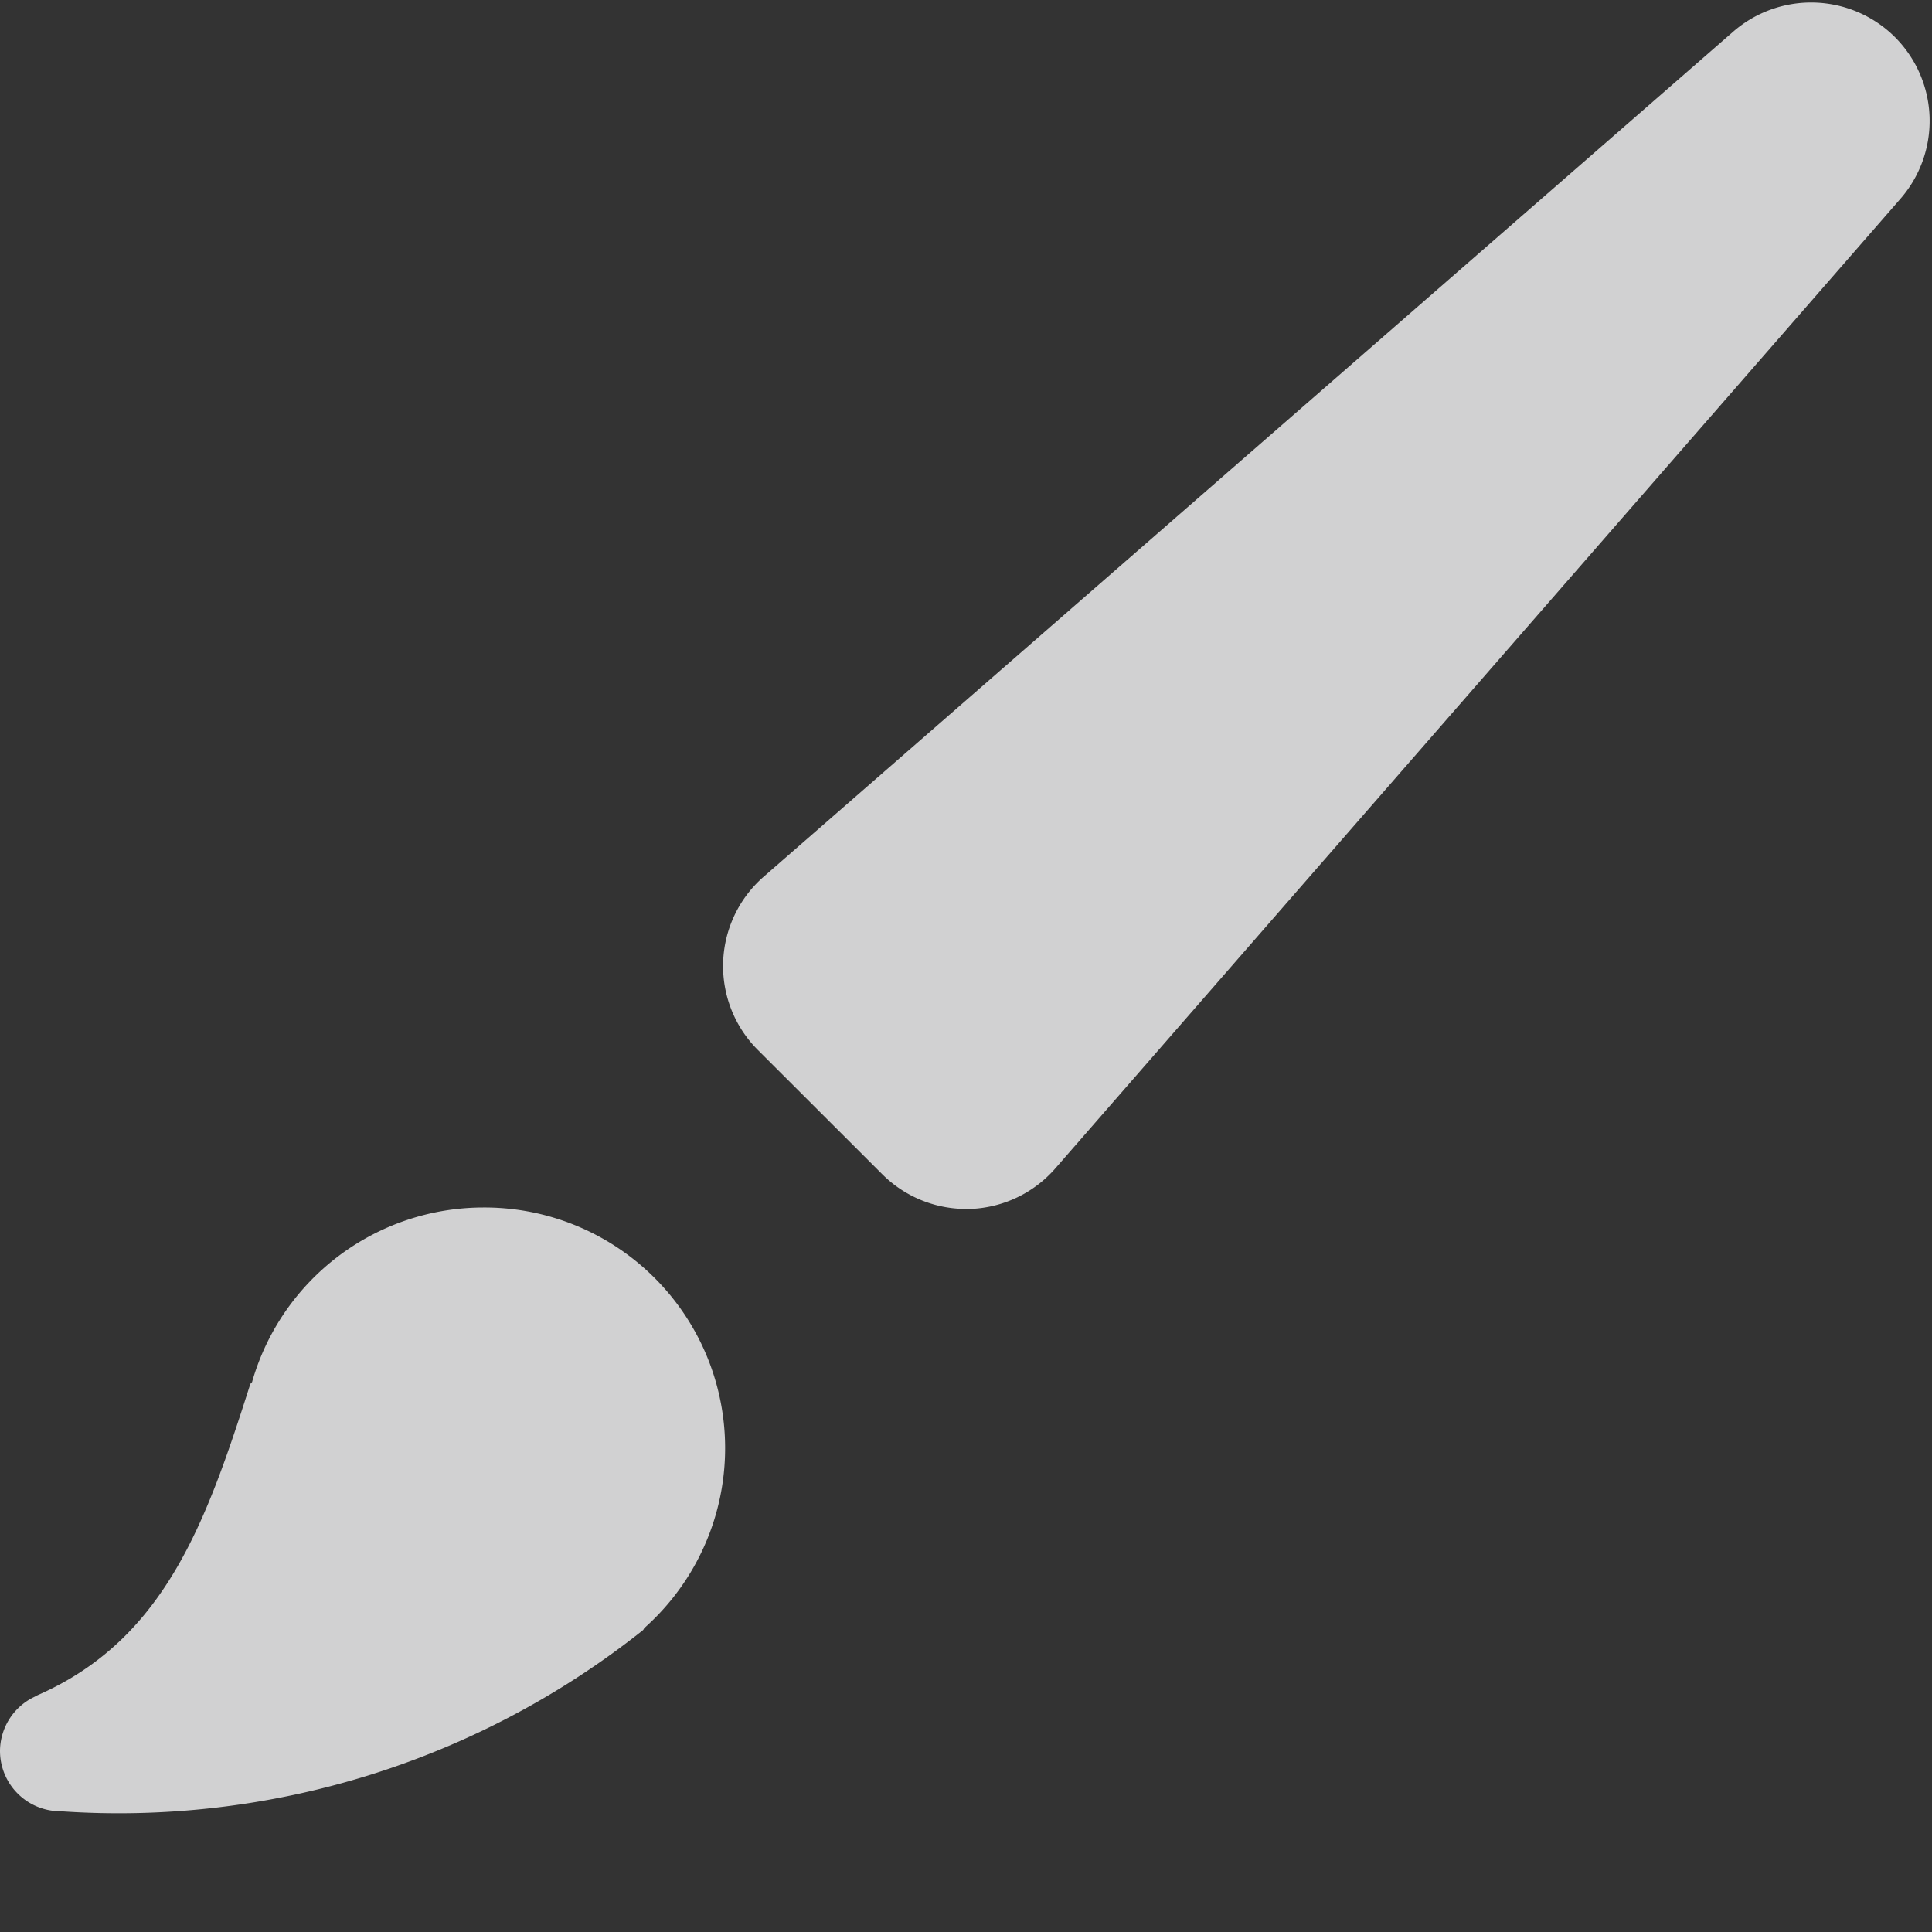 <!-- This Source Code Form is subject to the terms of the Mozilla Public
   - License, v. 2.0. If a copy of the MPL was not distributed with this
   - file, You can obtain one at http://mozilla.org/MPL/2.0/. -->
<svg xmlns="http://www.w3.org/2000/svg" width="16" height="16" viewBox="0 0 16 16"><rect x="0" y="0" width="16" height="16" fill="#333333" stroke="none"/><path fill="rgba(249, 249, 250, .8)" d="M4 10a1.994 1.994 0 0 0-1.911 1.44c0 .01-.014.015-.017.025-.362 1.135-.705 2.11-1.759 2.573l-.023.012-.024.012A.5.5 0 0 0 0 14.5a.5.5 0 0 0 .5.5 6.974 6.974 0 0 0 4.825-1.5c.006-.006.007-.013.013-.019A1.993 1.993 0 0 0 4 10zM15.693.307a.984.984 0 0 0-1.338-.046l-8.031 7a.982.982 0 0 0-.049 1.433l1.032 1.031a.983.983 0 0 0 .693.287h.033a.982.982 0 0 0 .706-.335l7-8.031a.982.982 0 0 0-.046-1.339z"></path></svg>